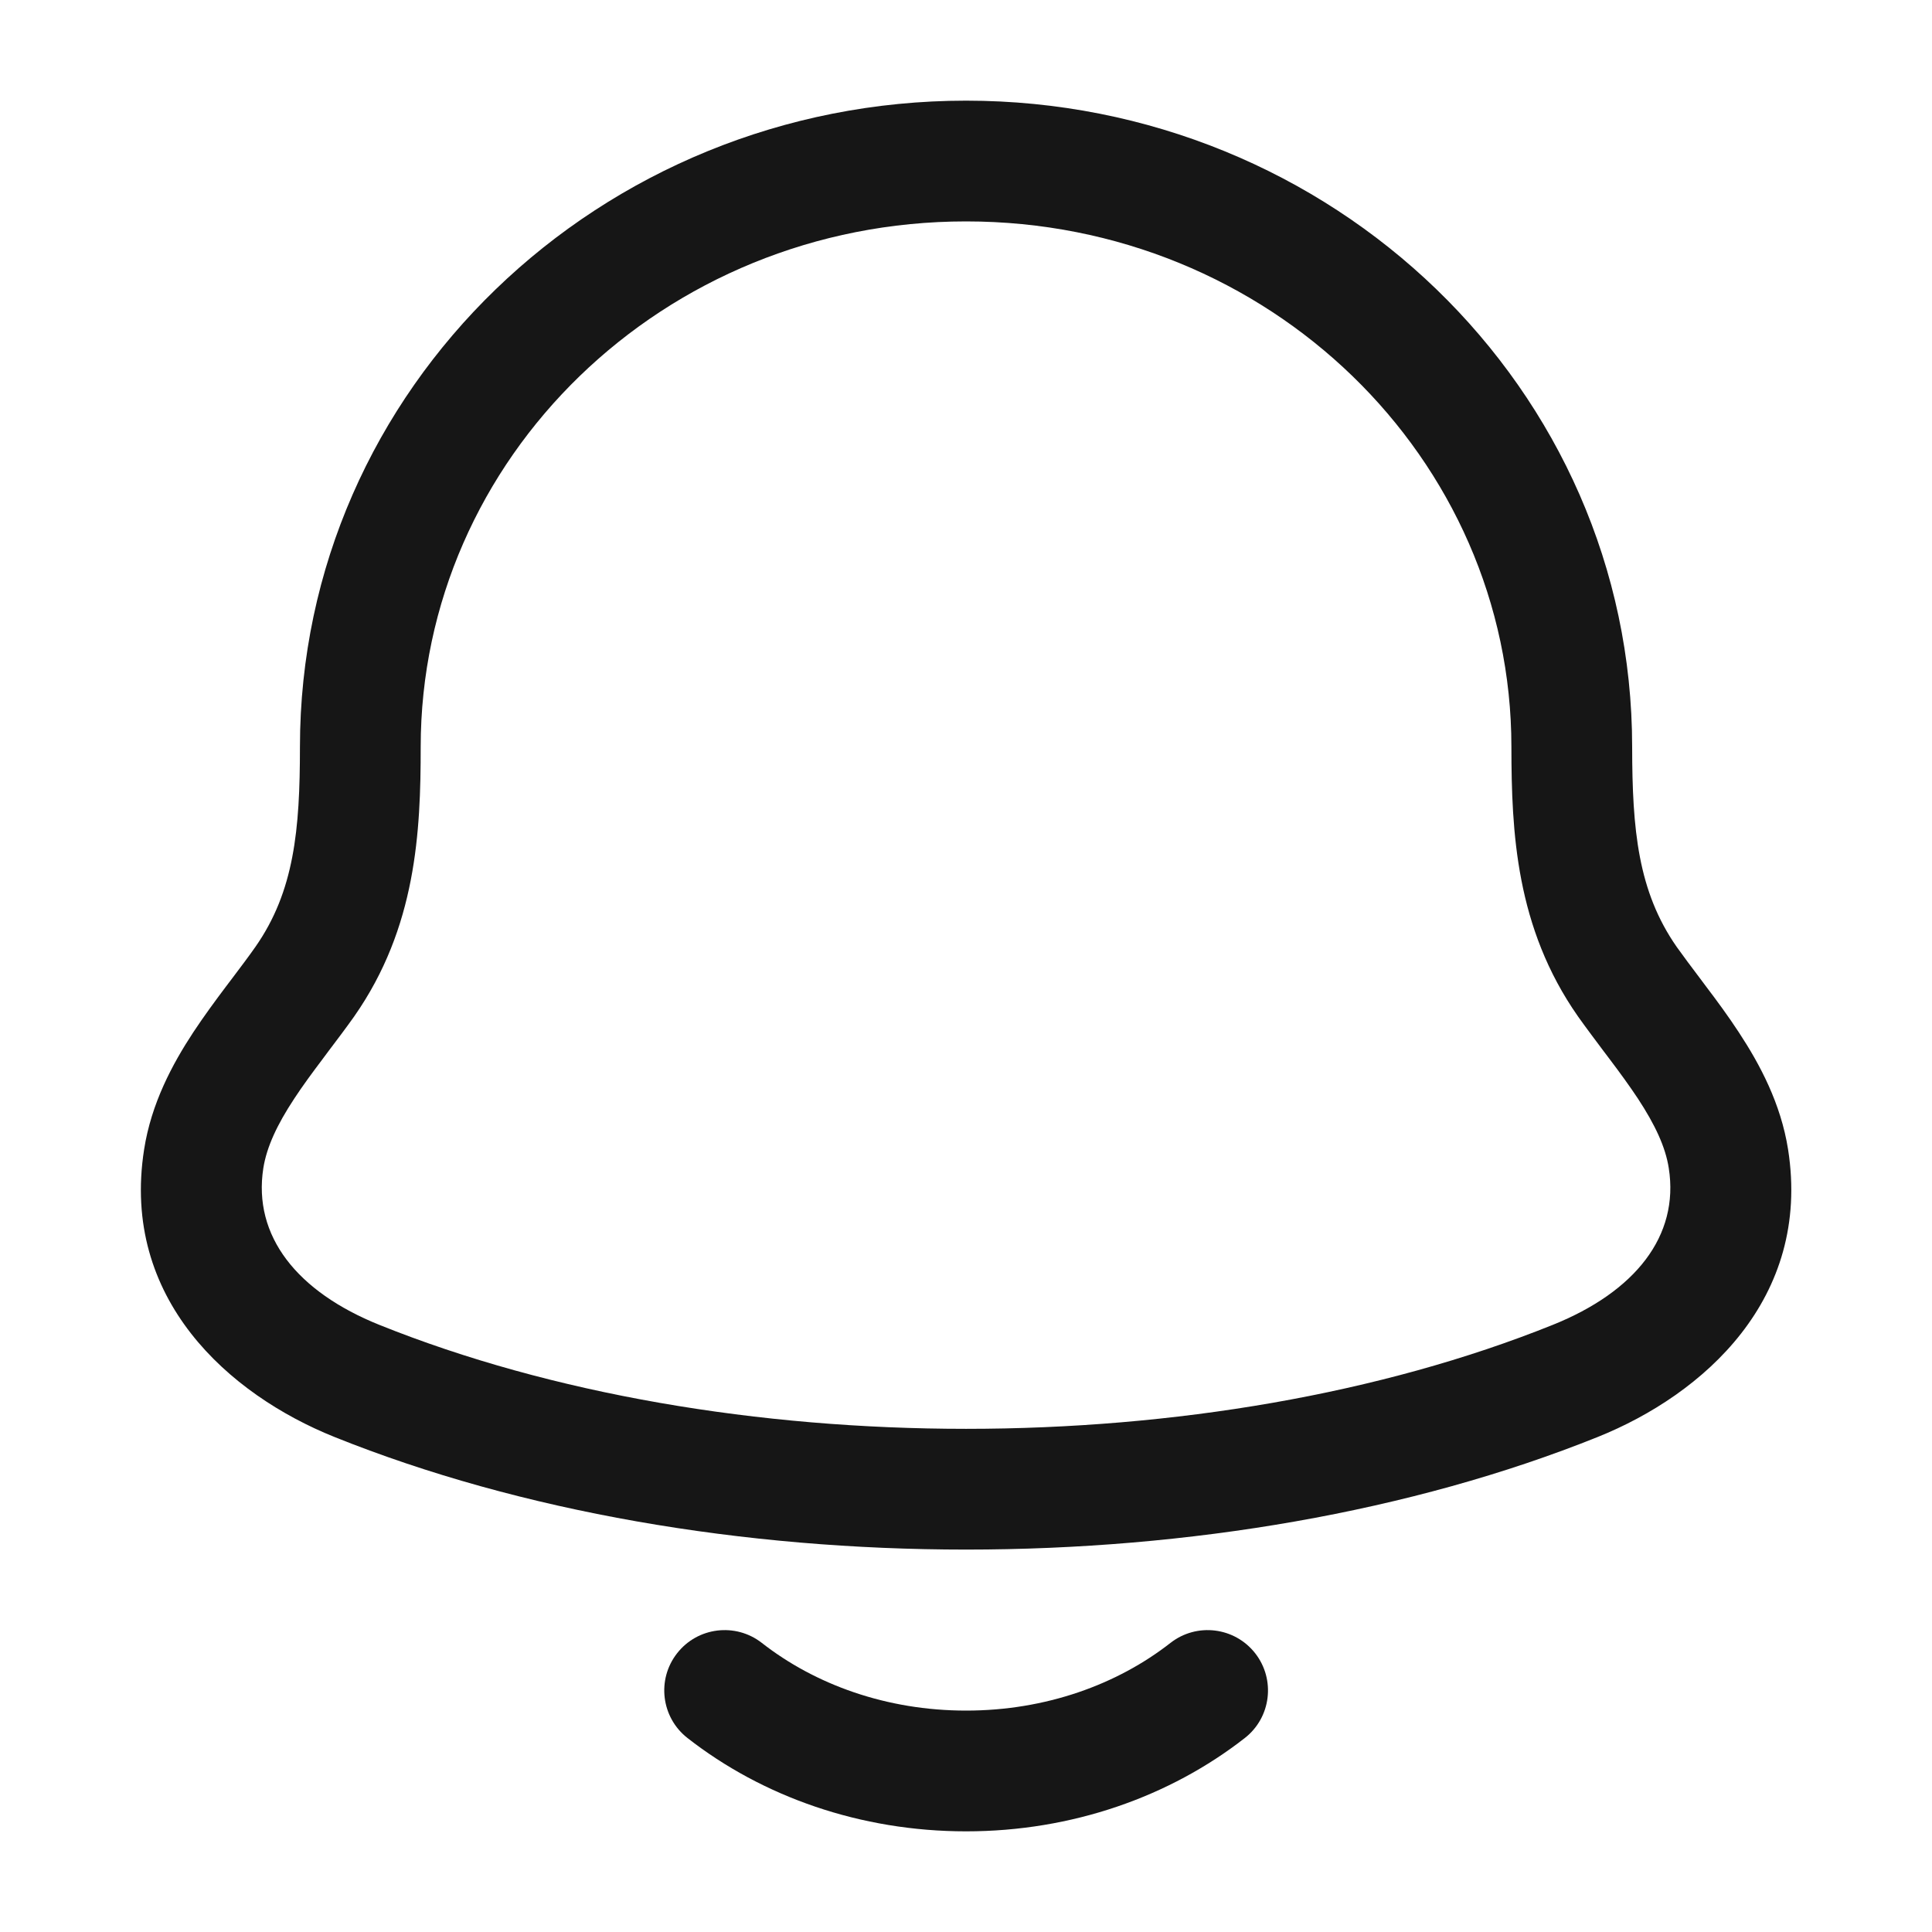 <svg width="20" height="20" viewBox="0 0 20 20" fill="none" xmlns="http://www.w3.org/2000/svg">
<path fill-rule="evenodd" clip-rule="evenodd" d="M10.001 1.042C6.212 1.042 3.105 4.018 3.105 7.733C3.105 8.589 3.046 9.227 2.644 9.802C2.571 9.906 2.493 10.009 2.408 10.122L2.339 10.213C2.23 10.358 2.112 10.518 2.001 10.686C1.782 11.019 1.566 11.424 1.492 11.898C1.248 13.447 2.372 14.437 3.461 14.875C7.33 16.43 12.672 16.43 16.541 14.875C17.63 14.437 18.753 13.447 18.51 11.898C18.435 11.424 18.219 11.019 18 10.686C17.89 10.518 17.772 10.358 17.662 10.213L17.594 10.122C17.509 10.009 17.431 9.906 17.357 9.802C16.956 9.227 16.897 8.589 16.896 7.733C16.896 4.018 13.79 1.042 10.001 1.042ZM4.355 7.733C4.355 4.747 6.863 2.292 10.001 2.292C13.139 2.292 15.646 4.747 15.646 7.733C15.647 8.61 15.691 9.601 16.334 10.52L16.336 10.523C16.422 10.644 16.515 10.767 16.601 10.882L16.663 10.964C16.77 11.106 16.868 11.24 16.956 11.373C17.133 11.643 17.241 11.873 17.275 12.092C17.386 12.797 16.925 13.373 16.074 13.715C12.505 15.15 7.497 15.15 3.927 13.715C3.077 13.373 2.616 12.797 2.726 12.092C2.761 11.873 2.868 11.643 3.046 11.373C3.133 11.24 3.232 11.106 3.339 10.964L3.4 10.882C3.487 10.767 3.58 10.644 3.666 10.523L3.668 10.52C4.31 9.601 4.355 8.61 4.355 7.733Z" fill="#161616"/>
<path d="M7.886 17.007C7.614 16.795 7.221 16.843 7.009 17.115C6.796 17.387 6.845 17.78 7.117 17.992C7.892 18.598 8.905 18.958 10.001 18.958C11.098 18.958 12.11 18.598 12.886 17.992C13.158 17.78 13.206 17.387 12.994 17.115C12.781 16.843 12.389 16.795 12.117 17.007C11.566 17.438 10.826 17.708 10.001 17.708C9.177 17.708 8.437 17.438 7.886 17.007Z" fill="#161616"/>
</svg>
